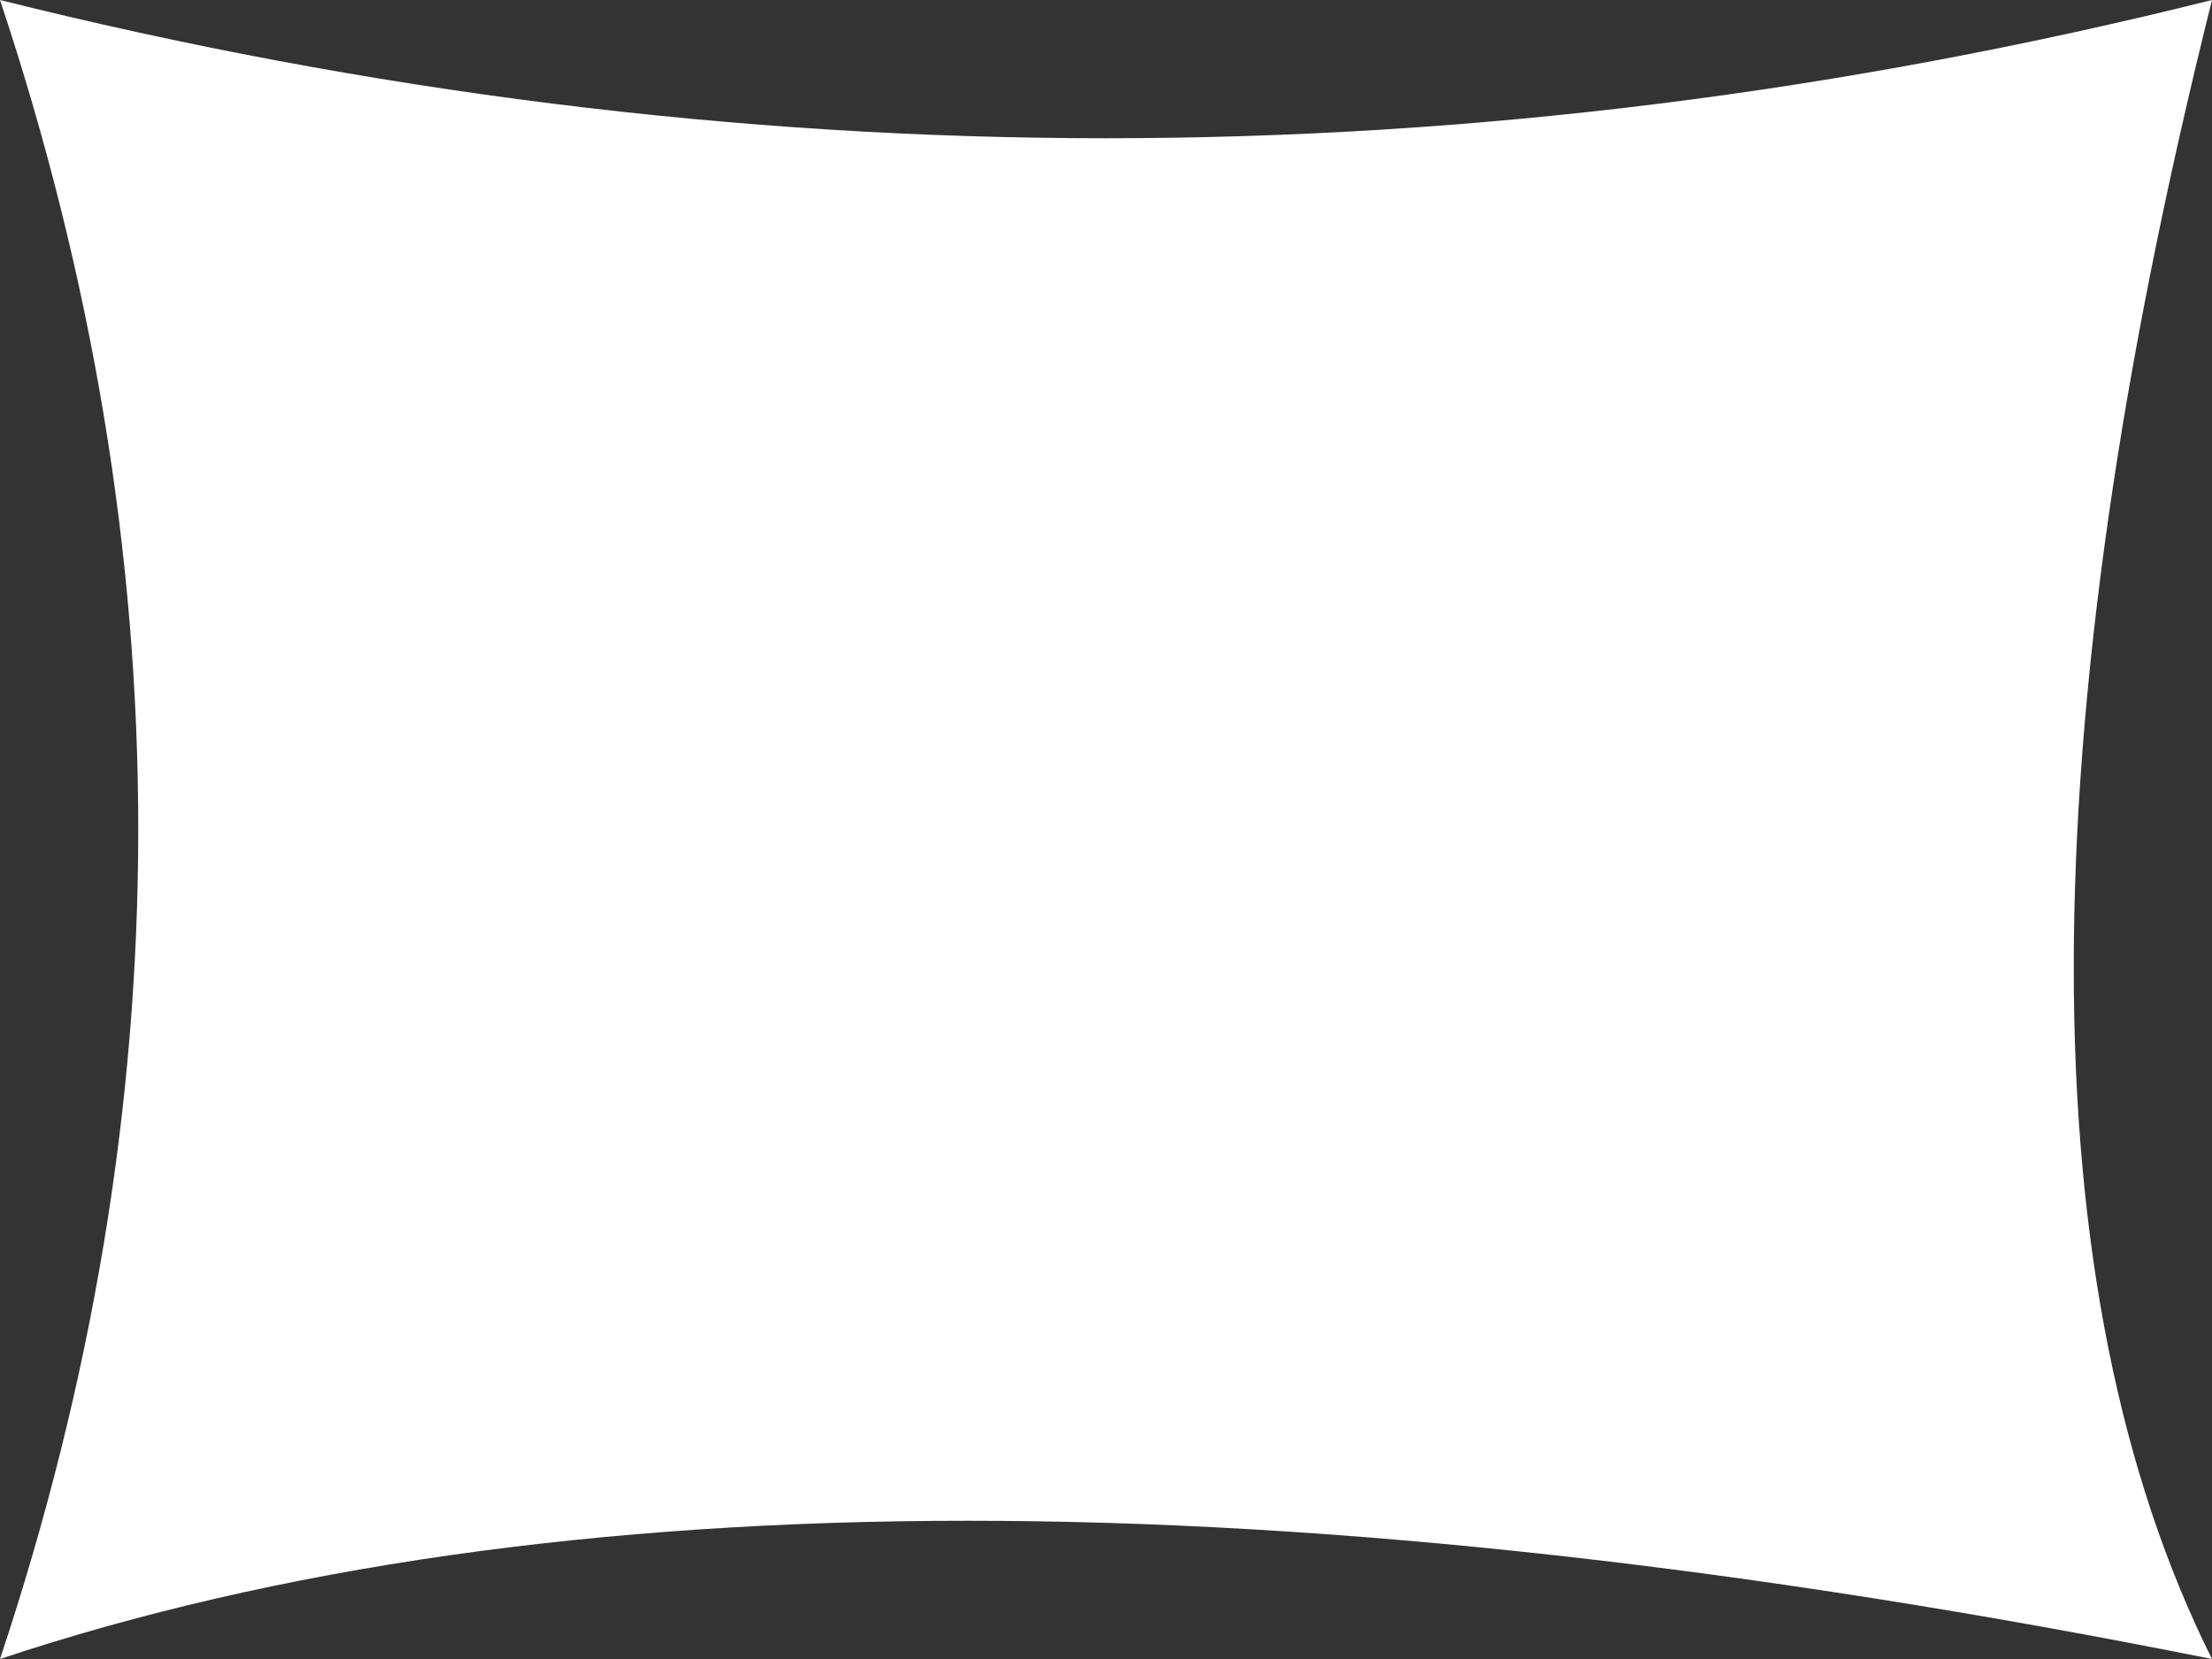 <svg width="100%" height="100%" viewBox="0 0 400 300" xmlns="http://www.w3.org/2000/svg">
    <rect x="0" y="0" width="400" height="300" fill="#333333" stroke="none"/>
    <path d="
    M0 0
    Q50 150 0 300
    Q150 250 400 300
    Q350 200 400 0
    Q200 50 0 0
    Z
" fill="white"/>
</svg>